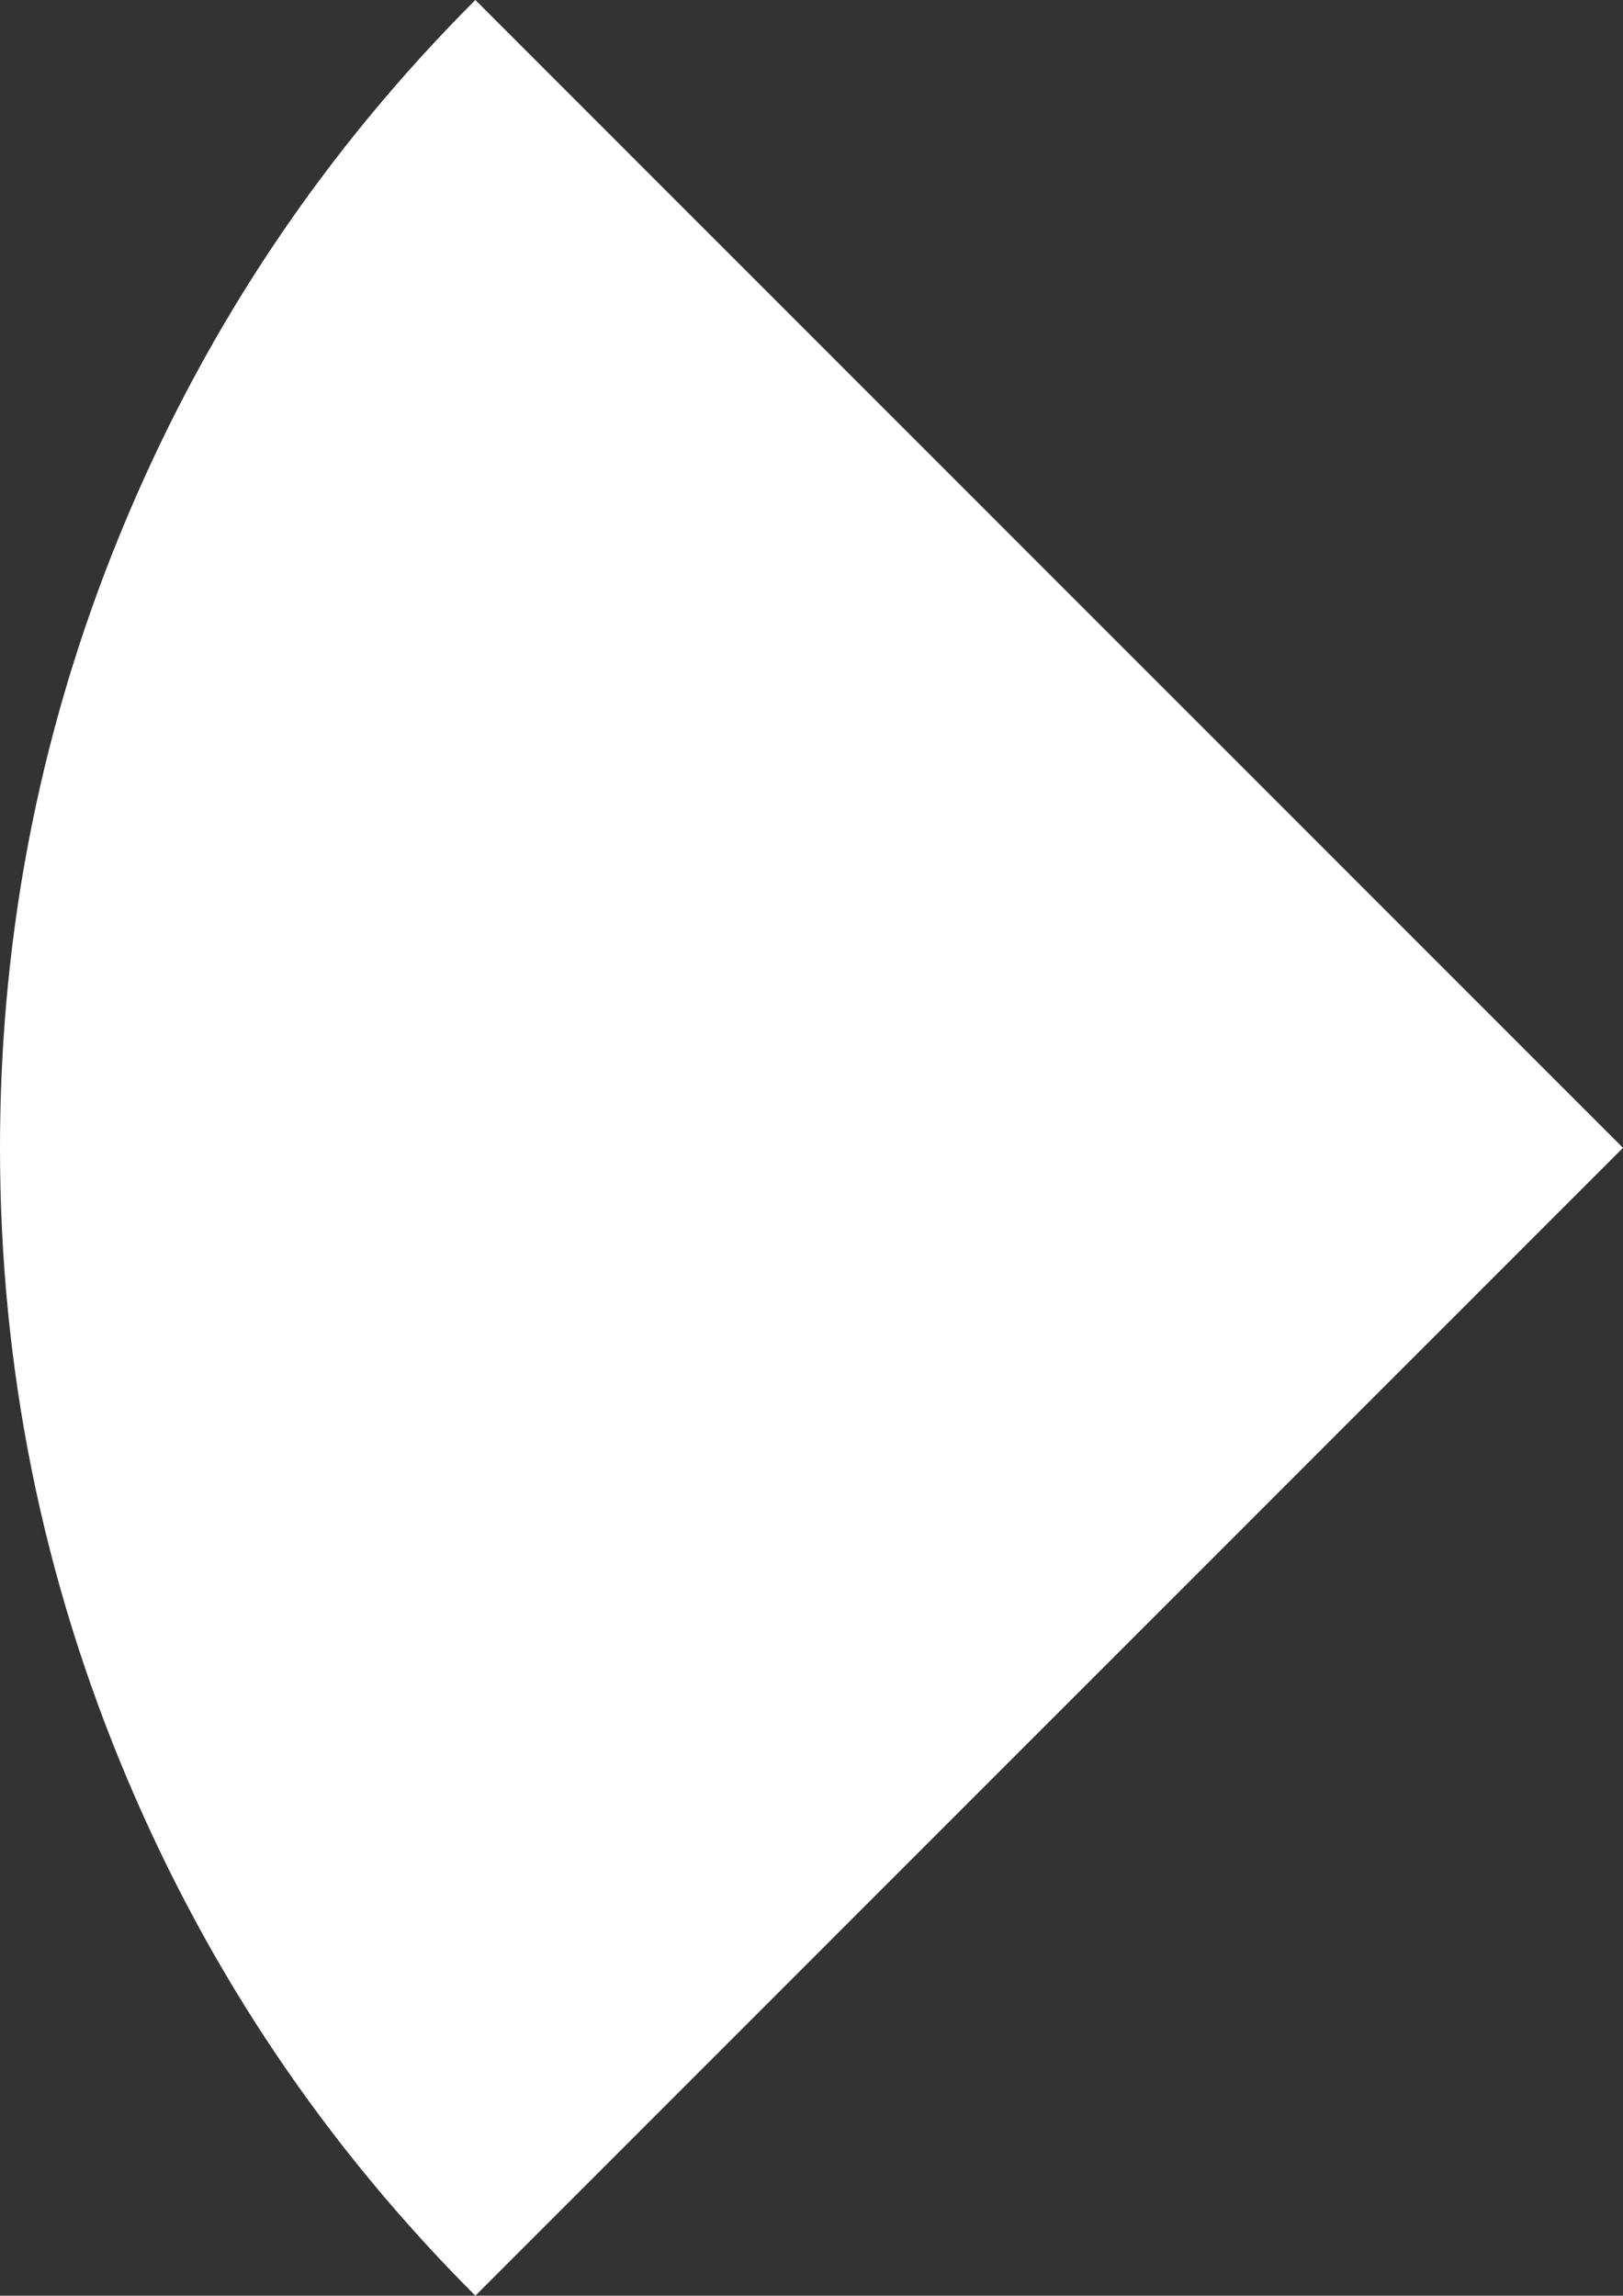 <?xml version="1.0" encoding="UTF-8" standalone="no"?>
<svg xmlns:ffdec="https://www.free-decompiler.com/flash" xmlns:xlink="http://www.w3.org/1999/xlink" ffdec:objectType="shape" height="159.1px" width="112.5px" xmlns="http://www.w3.org/2000/svg">
  <rect width="100%" height="100%" fill="#333333" stroke="none"/>
  <g transform="matrix(1.0, 0.0, 0.0, 1.0, 0.0, 0.0)">
    <path d="M8.85 35.75 Q17.4 15.55 32.95 0.0 L112.5 79.55 32.95 159.1 Q17.4 143.55 8.85 123.35 0.0 102.45 0.0 79.55 0.0 56.65 8.85 35.75" fill="#ffffff" fill-rule="evenodd" stroke="none"/>
  </g>
</svg>
